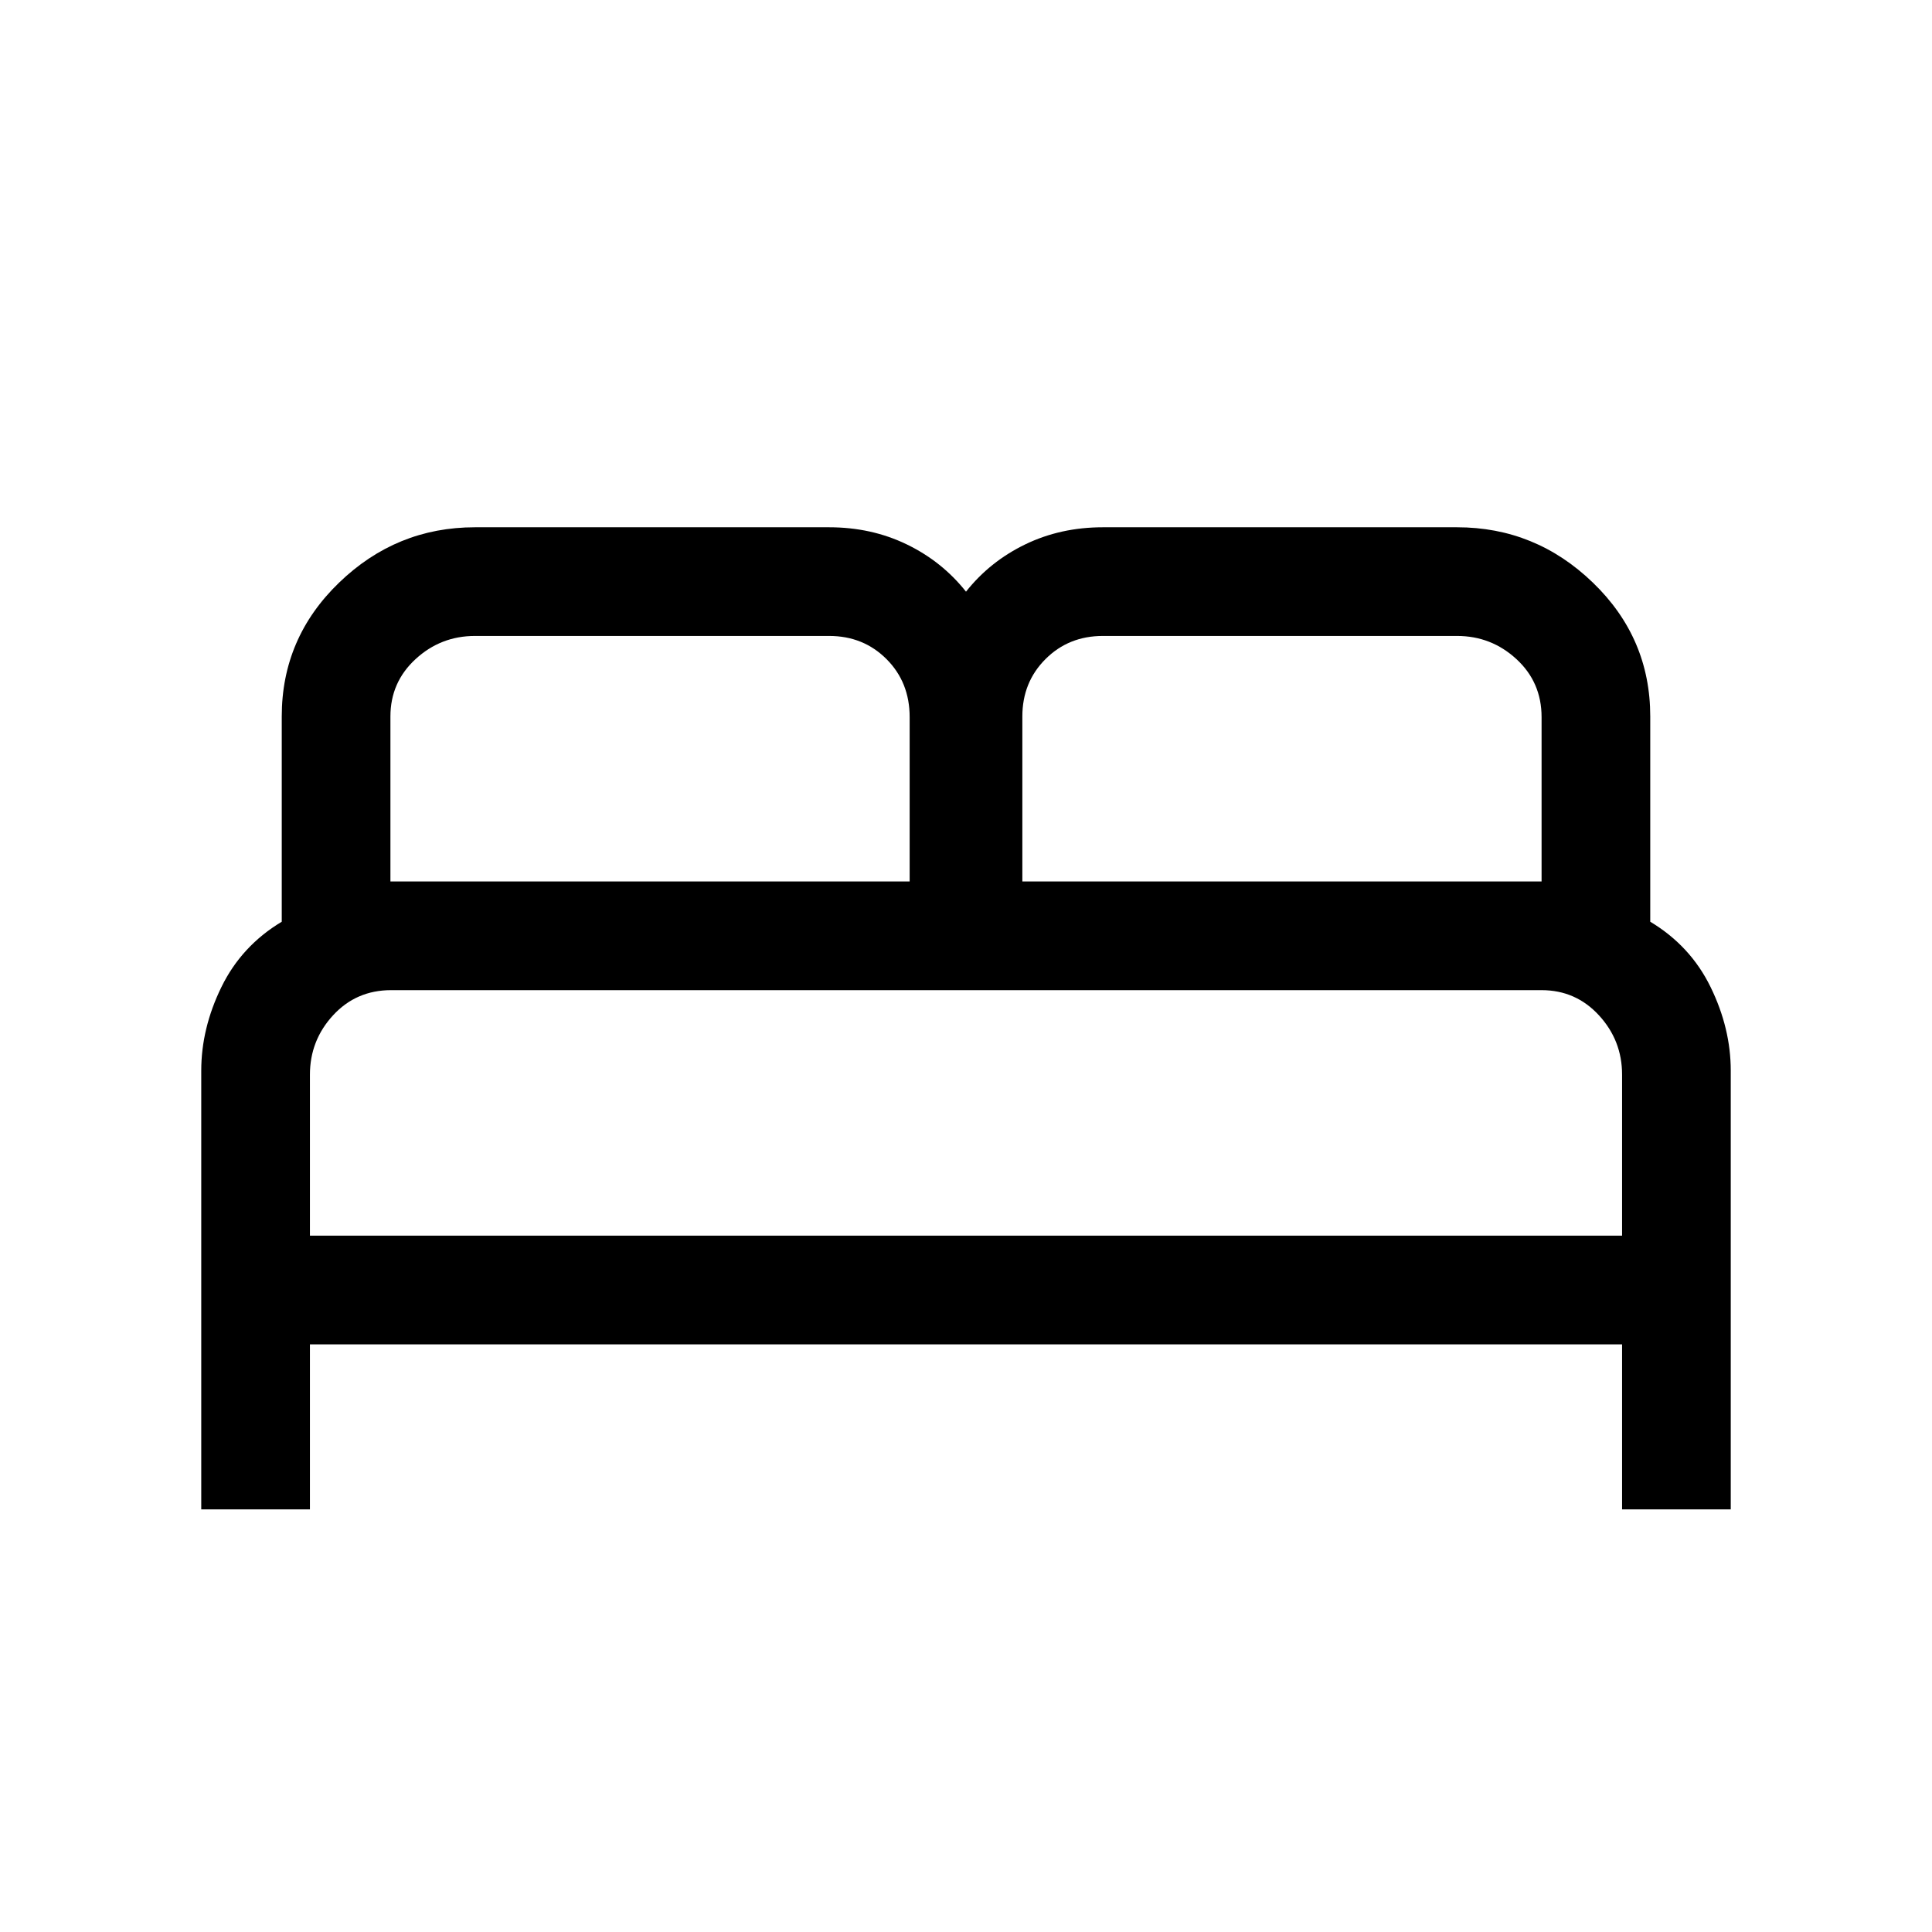 <svg xmlns="http://www.w3.org/2000/svg" height="24" viewBox="0 -960 960 960" width="24"><path d="M100-210v-218q0-21 10-41.5t30-32.5v-102q0-39 28.5-66.5T236-698h176q21 0 38.56 8.5Q468.12-681 480-666q11.88-15 29.44-23.5Q527-698 548-698h176q39 0 67.5 27.5T820-604v102q20 12 30 32.5t10 41.5v218h-54v-82H154v82h-54Zm408-312h258v-81.65q0-17.35-12.5-28.85T724-644H548q-17 0-28.5 11.5T508-604v82Zm-314 0h258v-81.65q0-17.35-11.5-28.85T412-644H236q-17 0-29.5 11.5T194-604v82Zm-40 176h652v-80q0-17-11.5-29.5T766-468H194.35q-17.35 0-28.85 12.5T154-426v80Zm652 0H154 806Z"/></svg>
